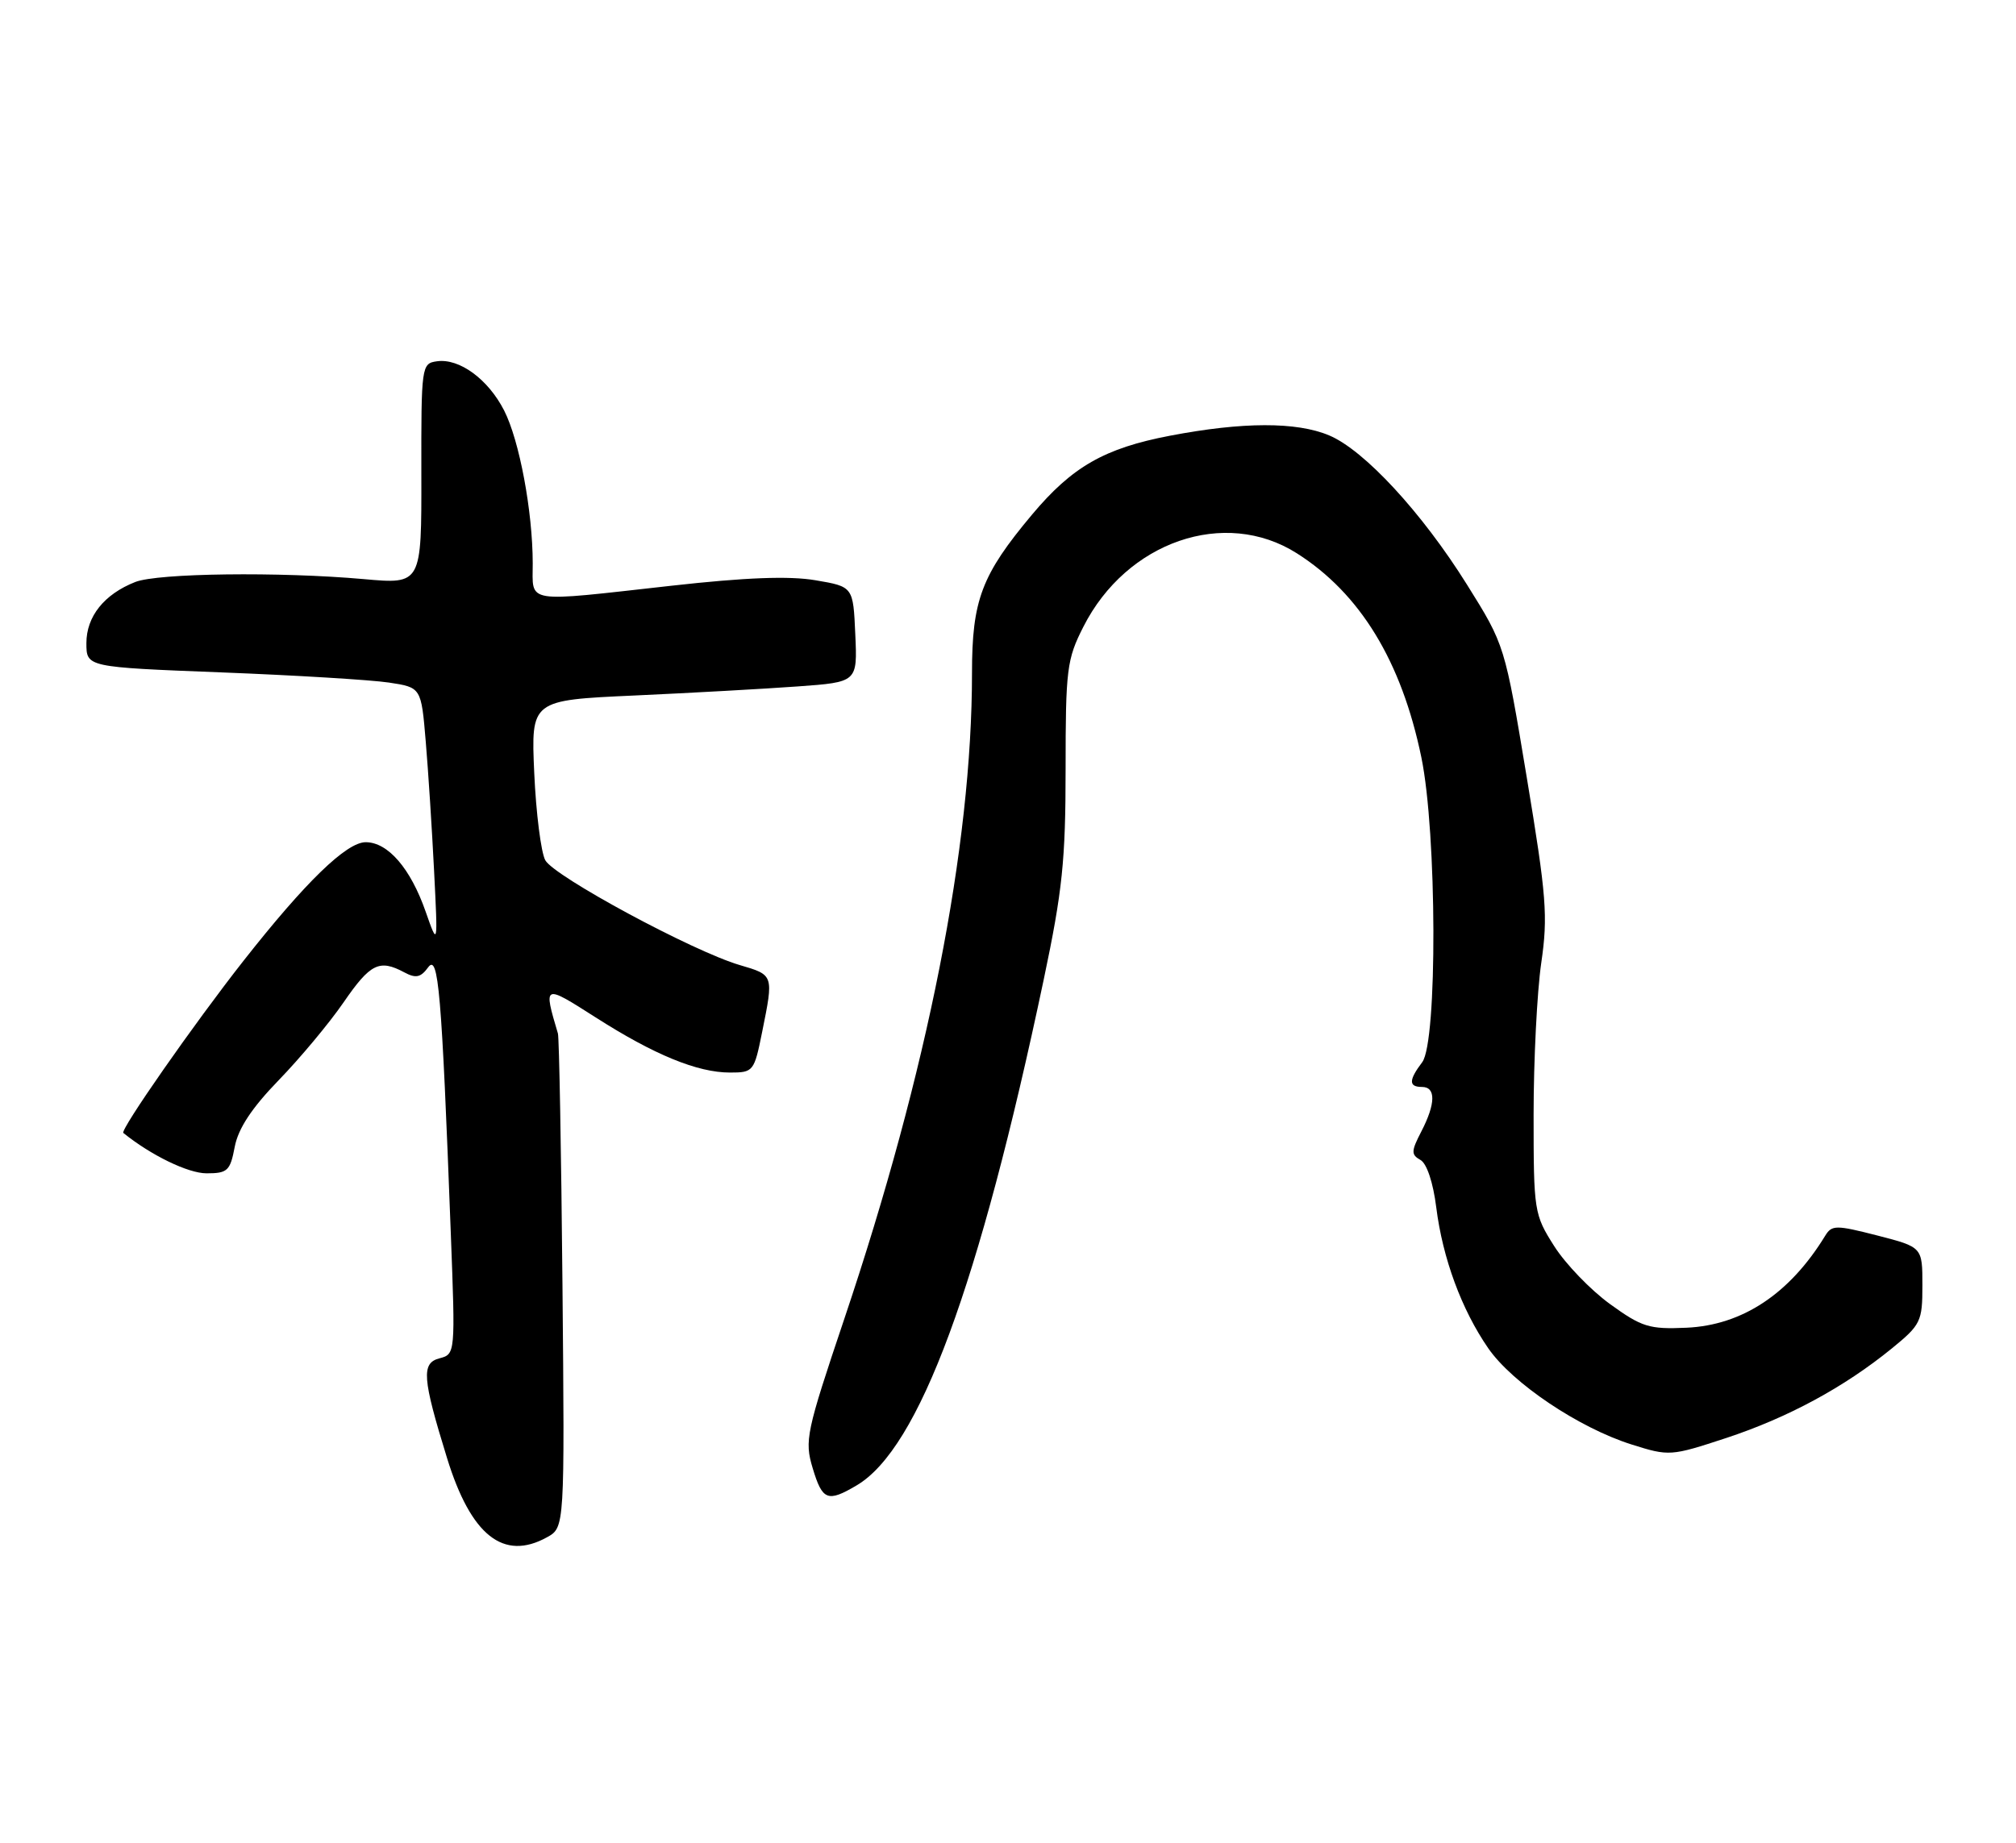 <?xml version="1.0" encoding="UTF-8" standalone="no"?>
<!DOCTYPE svg PUBLIC "-//W3C//DTD SVG 1.1//EN" "http://www.w3.org/Graphics/SVG/1.1/DTD/svg11.dtd" >
<svg xmlns="http://www.w3.org/2000/svg" xmlns:xlink="http://www.w3.org/1999/xlink" version="1.1" viewBox="0 0 280 256">
 <g >
 <path fill="currentColor"
d=" M 75.97 213.56 C 78.43 212.20 78.43 212.20 78.12 178.43 C 77.95 159.86 77.66 144.18 77.49 143.58 C 75.45 136.71 75.47 136.70 82.73 141.34 C 90.85 146.53 96.86 149.00 101.38 149.00 C 104.64 149.00 104.75 148.86 105.86 143.33 C 107.46 135.40 107.48 135.46 102.75 134.07 C 96.24 132.16 76.95 121.75 75.73 119.50 C 75.14 118.40 74.45 112.95 74.20 107.38 C 73.75 97.27 73.75 97.27 88.12 96.62 C 96.03 96.26 106.23 95.69 110.79 95.36 C 119.09 94.76 119.09 94.76 118.79 88.13 C 118.50 81.50 118.50 81.50 113.26 80.61 C 109.60 79.99 103.55 80.22 93.26 81.37 C 72.55 83.68 74.00 83.91 73.99 78.25 C 73.98 71.03 72.14 61.19 70.02 57.03 C 67.80 52.68 63.80 49.75 60.69 50.19 C 58.54 50.49 58.50 50.81 58.52 65.83 C 58.55 81.17 58.55 81.17 50.52 80.45 C 38.83 79.41 21.92 79.62 18.79 80.85 C 14.47 82.55 12.00 85.64 12.00 89.34 C 12.00 92.68 12.00 92.68 30.75 93.41 C 41.06 93.81 51.52 94.45 54.00 94.82 C 58.50 95.50 58.50 95.50 59.13 103.00 C 59.48 107.12 60.00 115.22 60.29 121.00 C 60.82 131.50 60.82 131.50 59.12 126.65 C 57.02 120.63 53.88 117.00 50.79 117.00 C 48.12 117.00 42.41 122.54 33.80 133.50 C 26.96 142.20 16.64 157.00 17.13 157.39 C 20.98 160.50 26.13 163.00 28.69 163.00 C 31.61 163.00 31.97 162.65 32.60 159.33 C 33.08 156.79 34.94 153.95 38.69 150.08 C 41.67 147.01 45.73 142.14 47.72 139.25 C 51.44 133.84 52.69 133.23 56.15 135.08 C 57.75 135.94 58.43 135.80 59.46 134.39 C 60.89 132.43 61.34 137.69 62.61 171.31 C 63.25 188.06 63.24 188.12 61.04 188.70 C 58.50 189.36 58.65 191.43 62.09 202.56 C 65.41 213.32 69.93 216.90 75.97 213.56 Z  M 118.98 206.35 C 127.64 201.24 135.97 178.71 144.96 136.09 C 147.56 123.75 148.00 119.55 148.00 106.81 C 148.00 92.98 148.17 91.59 150.47 87.07 C 156.47 75.22 170.12 70.52 180.11 76.86 C 188.91 82.44 194.65 91.85 197.41 105.21 C 199.58 115.72 199.66 144.74 197.53 147.56 C 195.64 150.06 195.63 151.00 197.50 151.00 C 199.44 151.00 199.41 153.32 197.40 157.20 C 195.99 159.93 195.97 160.40 197.28 161.14 C 198.17 161.63 199.05 164.29 199.48 167.73 C 200.37 174.81 203.00 181.94 206.70 187.30 C 210.06 192.16 219.29 198.36 226.61 200.67 C 231.84 202.32 232.05 202.30 239.78 199.76 C 248.34 196.93 256.13 192.72 262.75 187.33 C 266.78 184.04 267.00 183.59 267.00 178.56 C 267.00 173.25 267.00 173.25 260.75 171.64 C 254.98 170.16 254.42 170.17 253.50 171.67 C 248.57 179.74 241.99 184.10 234.23 184.45 C 229.05 184.68 228.03 184.36 223.61 181.16 C 220.92 179.21 217.43 175.59 215.86 173.11 C 213.07 168.72 213.00 168.27 213.00 154.85 C 213.00 147.28 213.48 137.80 214.06 133.79 C 215.01 127.29 214.79 124.51 212.06 108.06 C 209.00 89.62 209.00 89.62 203.75 81.22 C 197.49 71.20 189.46 62.51 184.59 60.48 C 180.07 58.58 172.58 58.60 162.50 60.53 C 153.39 62.27 148.91 64.84 143.33 71.50 C 136.32 79.87 135.00 83.37 135.00 93.51 C 135.00 117.63 128.84 148.80 117.27 183.20 C 111.97 198.96 111.72 200.13 112.87 203.95 C 114.22 208.45 114.94 208.74 118.98 206.35 Z "/>
</g>
</svg>